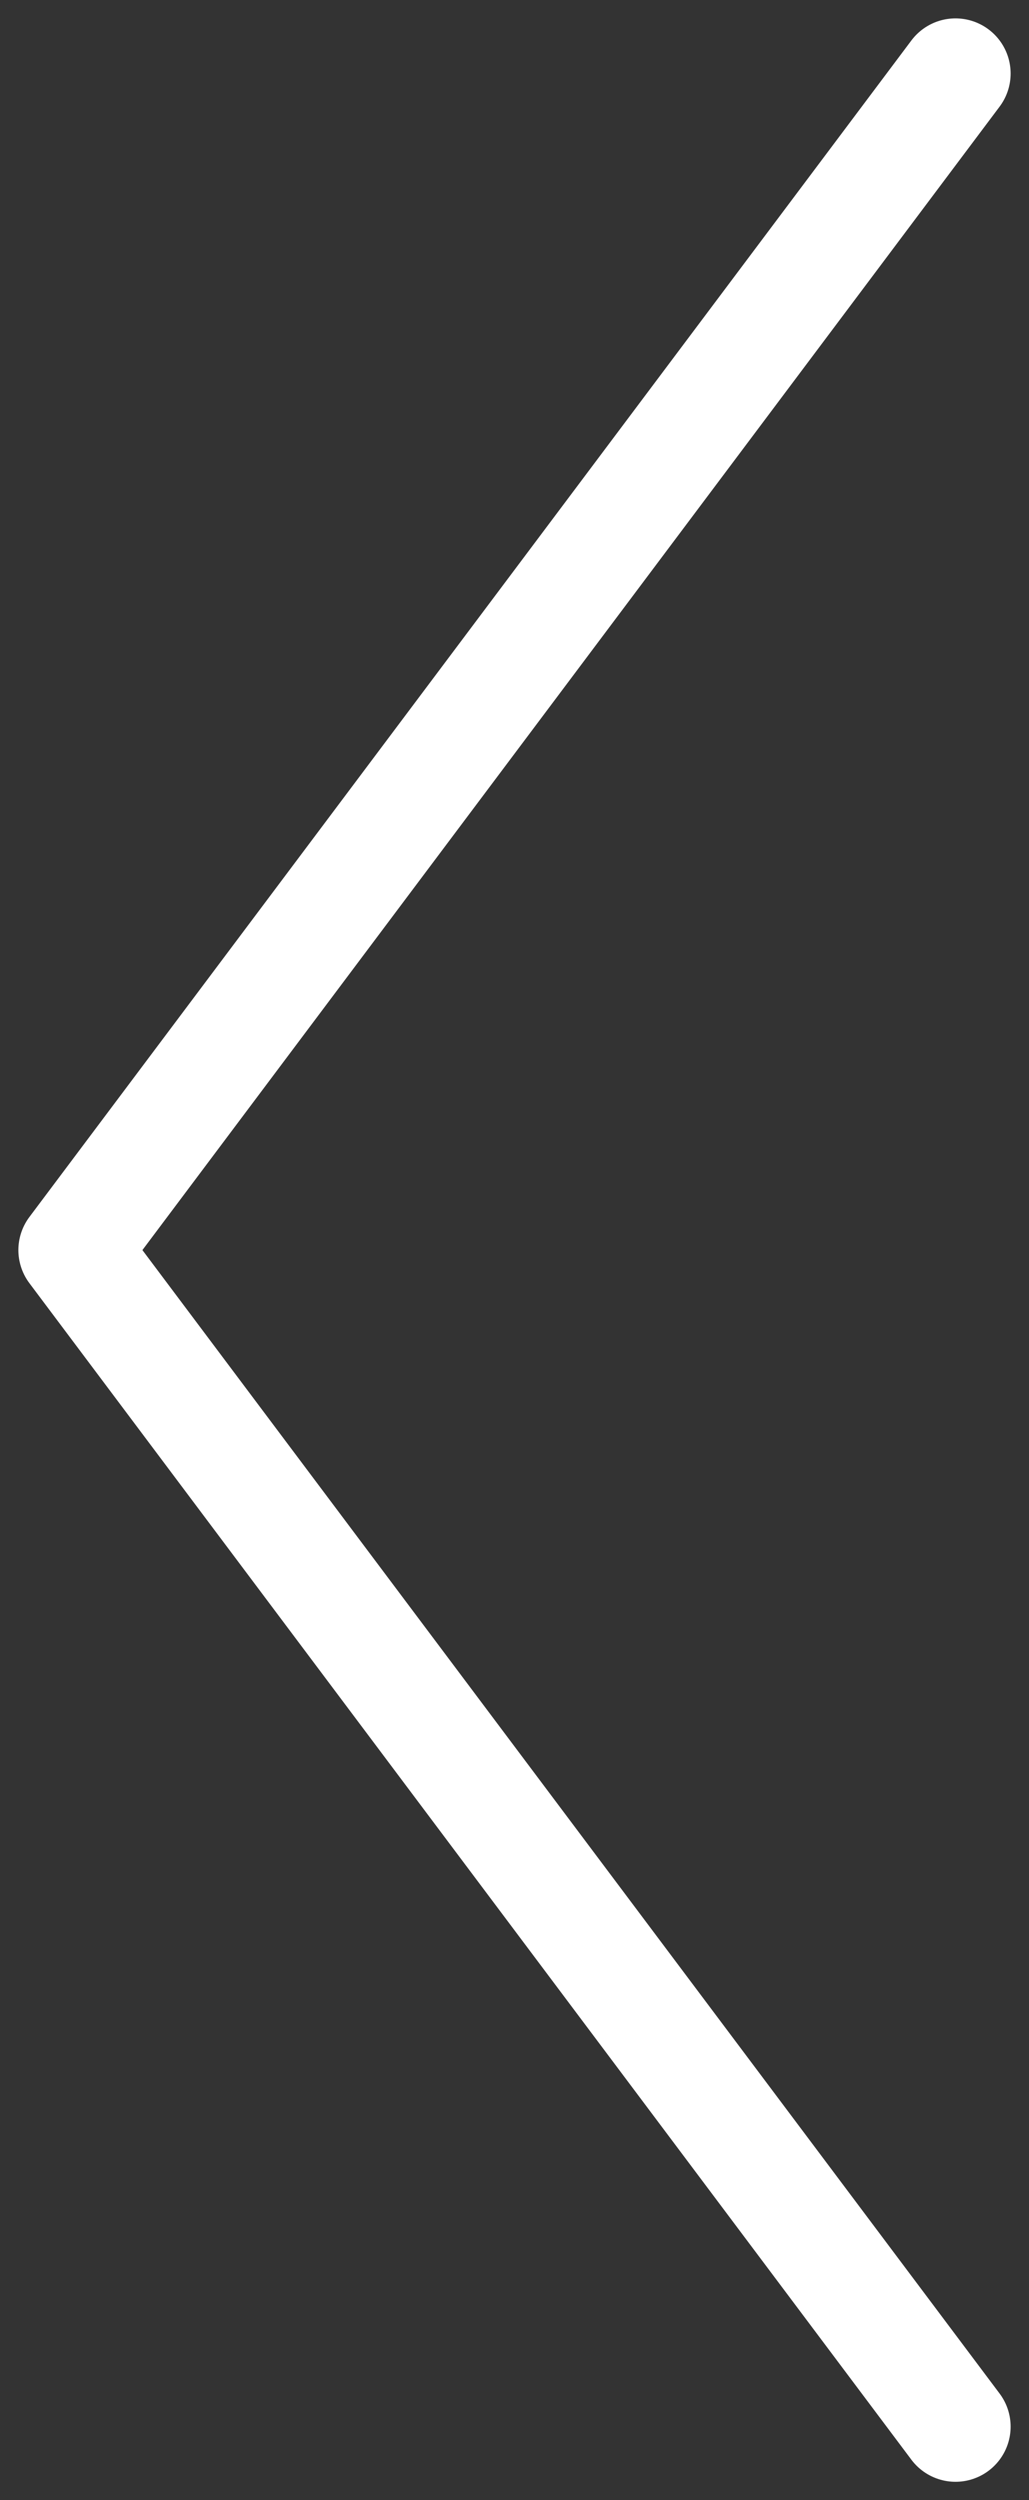 <svg xmlns="http://www.w3.org/2000/svg" width="28" height="68" viewBox="0 0 28 68">
    <rect x="0" y="0" width="28" height="68" fill="#333333" stroke="none"/>
    <path fill="none" fill-rule="evenodd" stroke="#FFF" stroke-linecap="round" stroke-linejoin="round" stroke-width="3" d="M26 2L2 34l24 32"/>
</svg>
